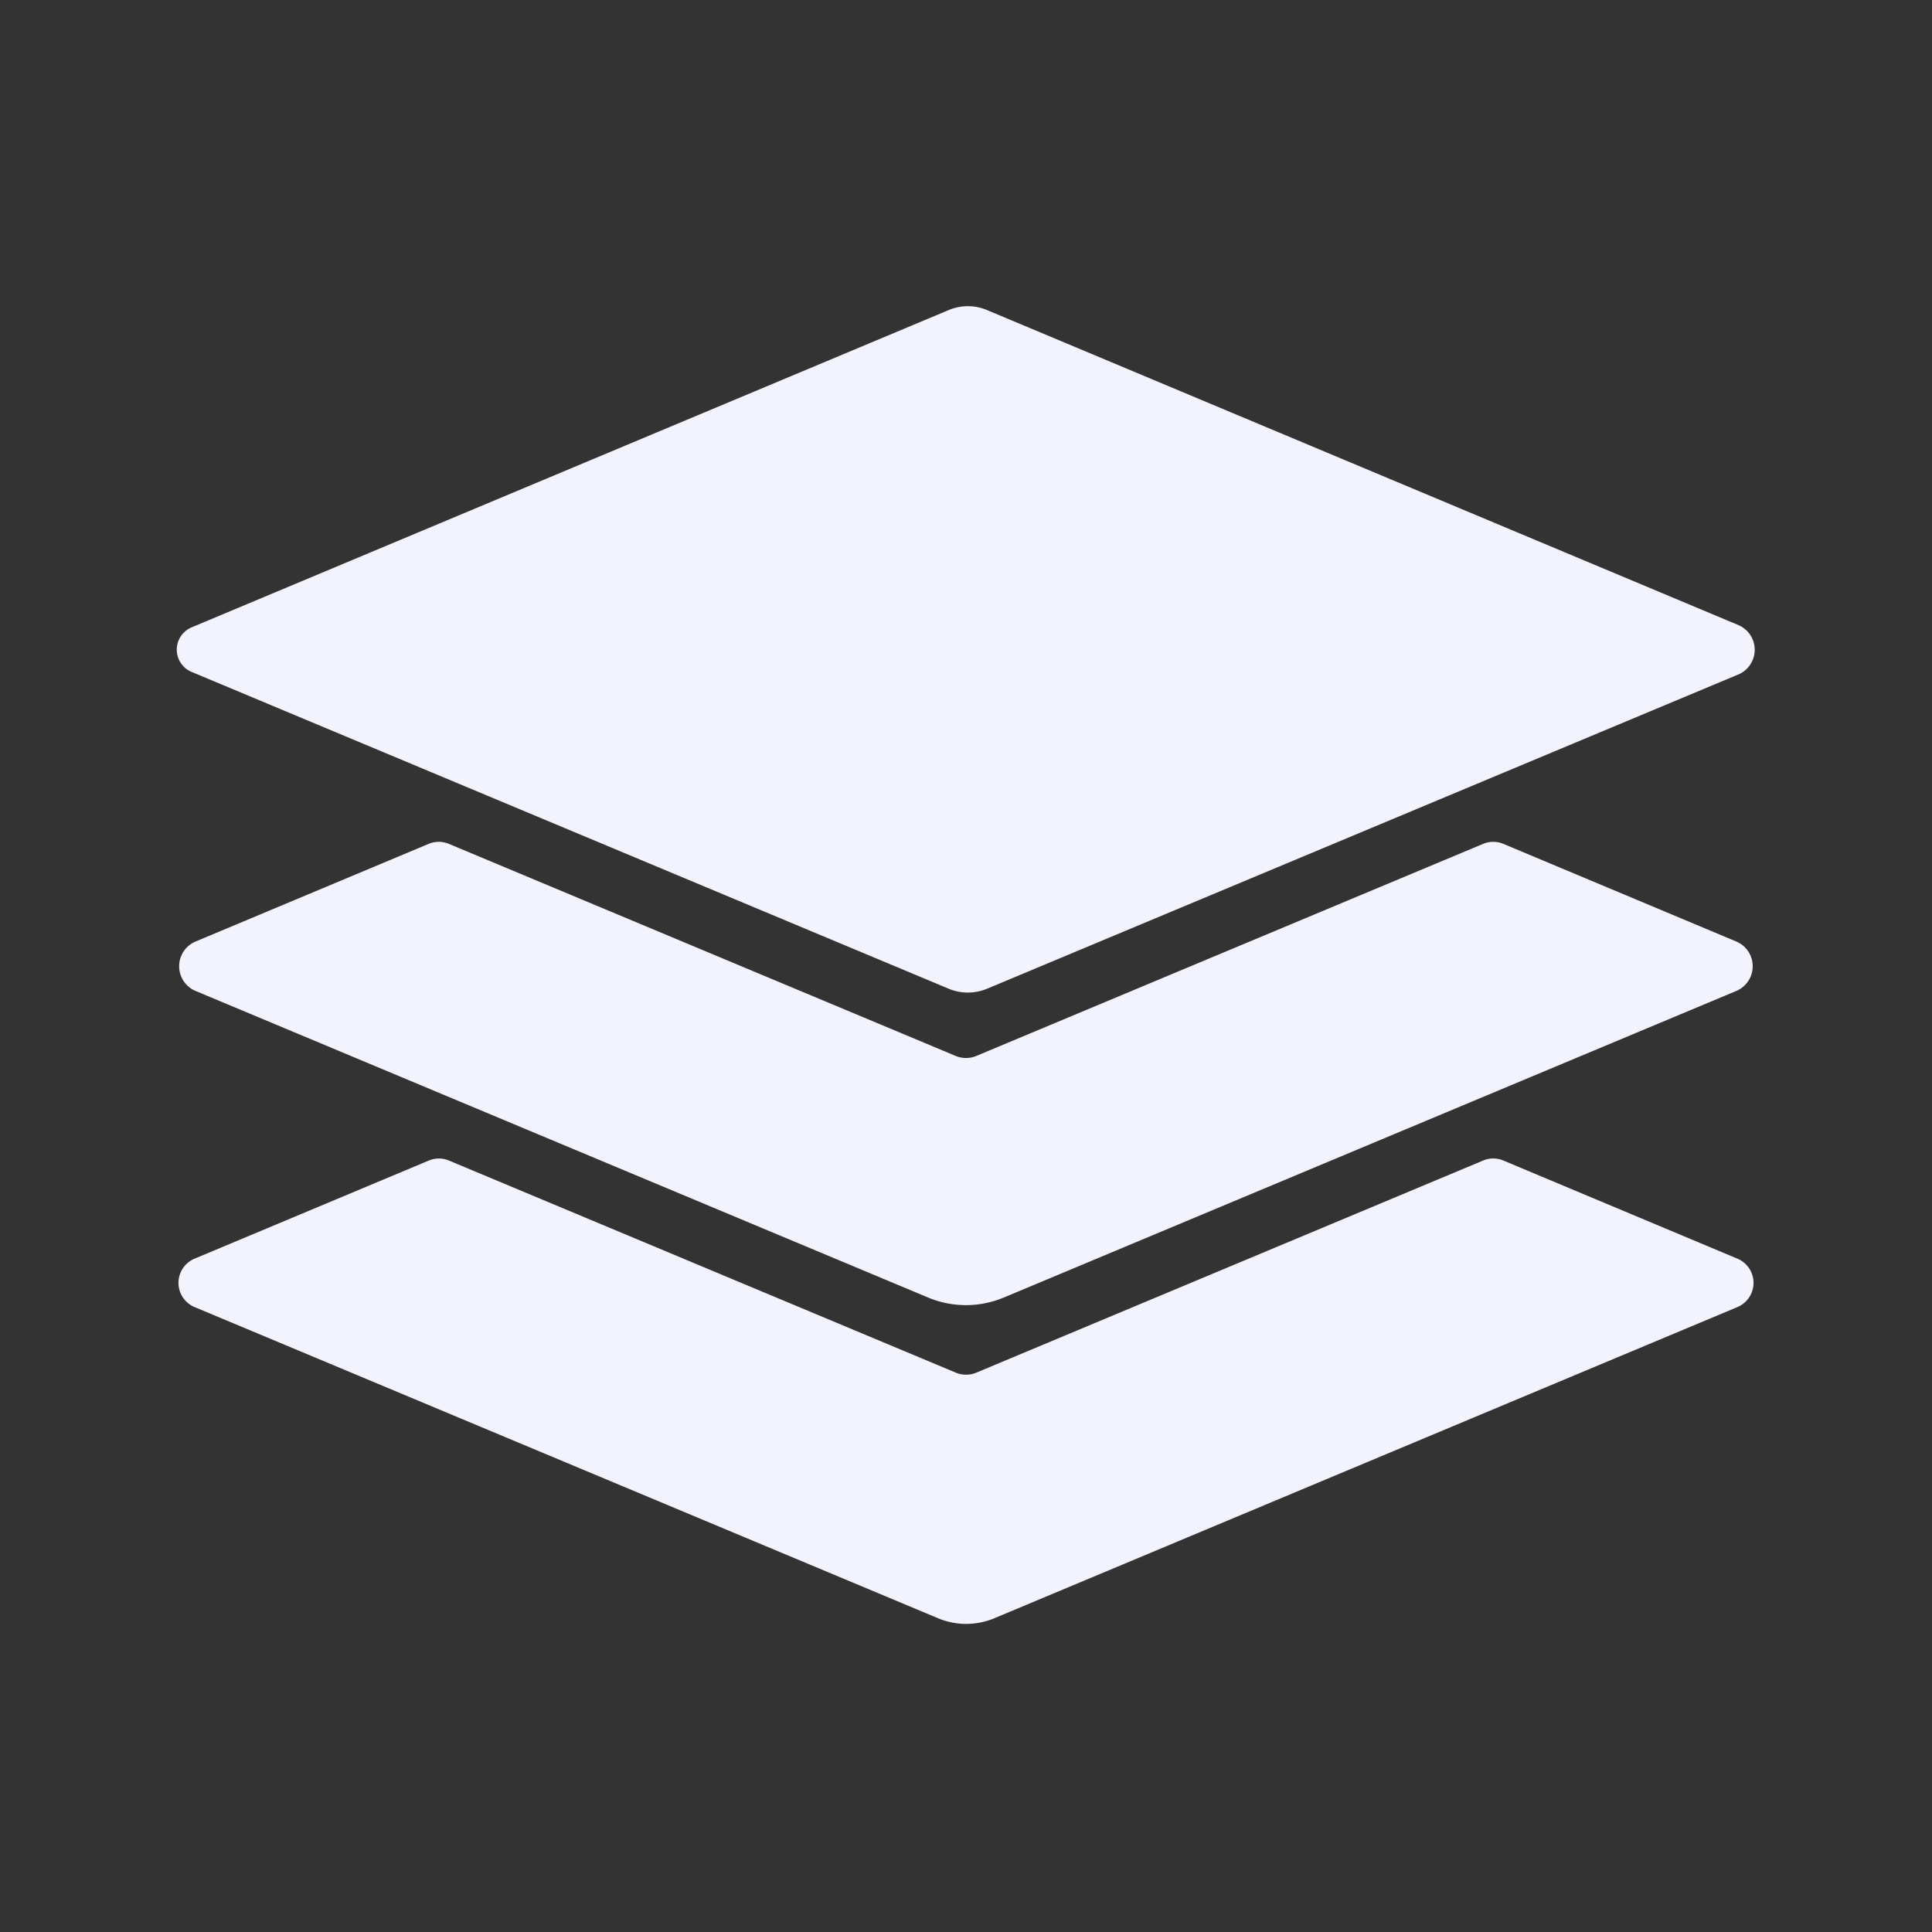 <svg xmlns="http://www.w3.org/2000/svg" viewBox="0 0 288 288"><rect x="0" y="0" width="288" height="288" fill="#333333" stroke="none"/><defs><style>.cls-1{fill:#f2f3fc;}</style></defs><g id="Layer_1" data-name="Layer 1"><path class="cls-1" d="M147.13,46.22l112.1,47a4,4,0,0,1,0,7.28L147.13,147.39a7.44,7.44,0,0,1-5.71,0L28.56,100.16a3.6,3.6,0,0,1,0-6.64l112.86-47.3A7.35,7.35,0,0,1,147.13,46.22Z"/><path class="cls-1" d="M221.08,173l-75.57,31.63a4,4,0,0,1-3,0L66.92,173a3.89,3.89,0,0,0-3,0L29,187.63a3.91,3.91,0,0,0,0,7.21l110.86,46.4a10.86,10.86,0,0,0,8.34,0L259,194.84a3.91,3.91,0,0,0,0-7.21L224.11,173A3.89,3.89,0,0,0,221.08,173Z"/><path class="cls-1" d="M142.47,157.41,66.93,125.8a3.94,3.94,0,0,0-3.05,0L29.06,140.39a4,4,0,0,0,0,7.29l109.31,45.75a14.6,14.6,0,0,0,11.24,0l109.31-45.75a4,4,0,0,0,0-7.29L224.12,125.8a3.94,3.94,0,0,0-3.05,0l-75.54,31.61A4,4,0,0,1,142.47,157.41Z"/></g></svg>